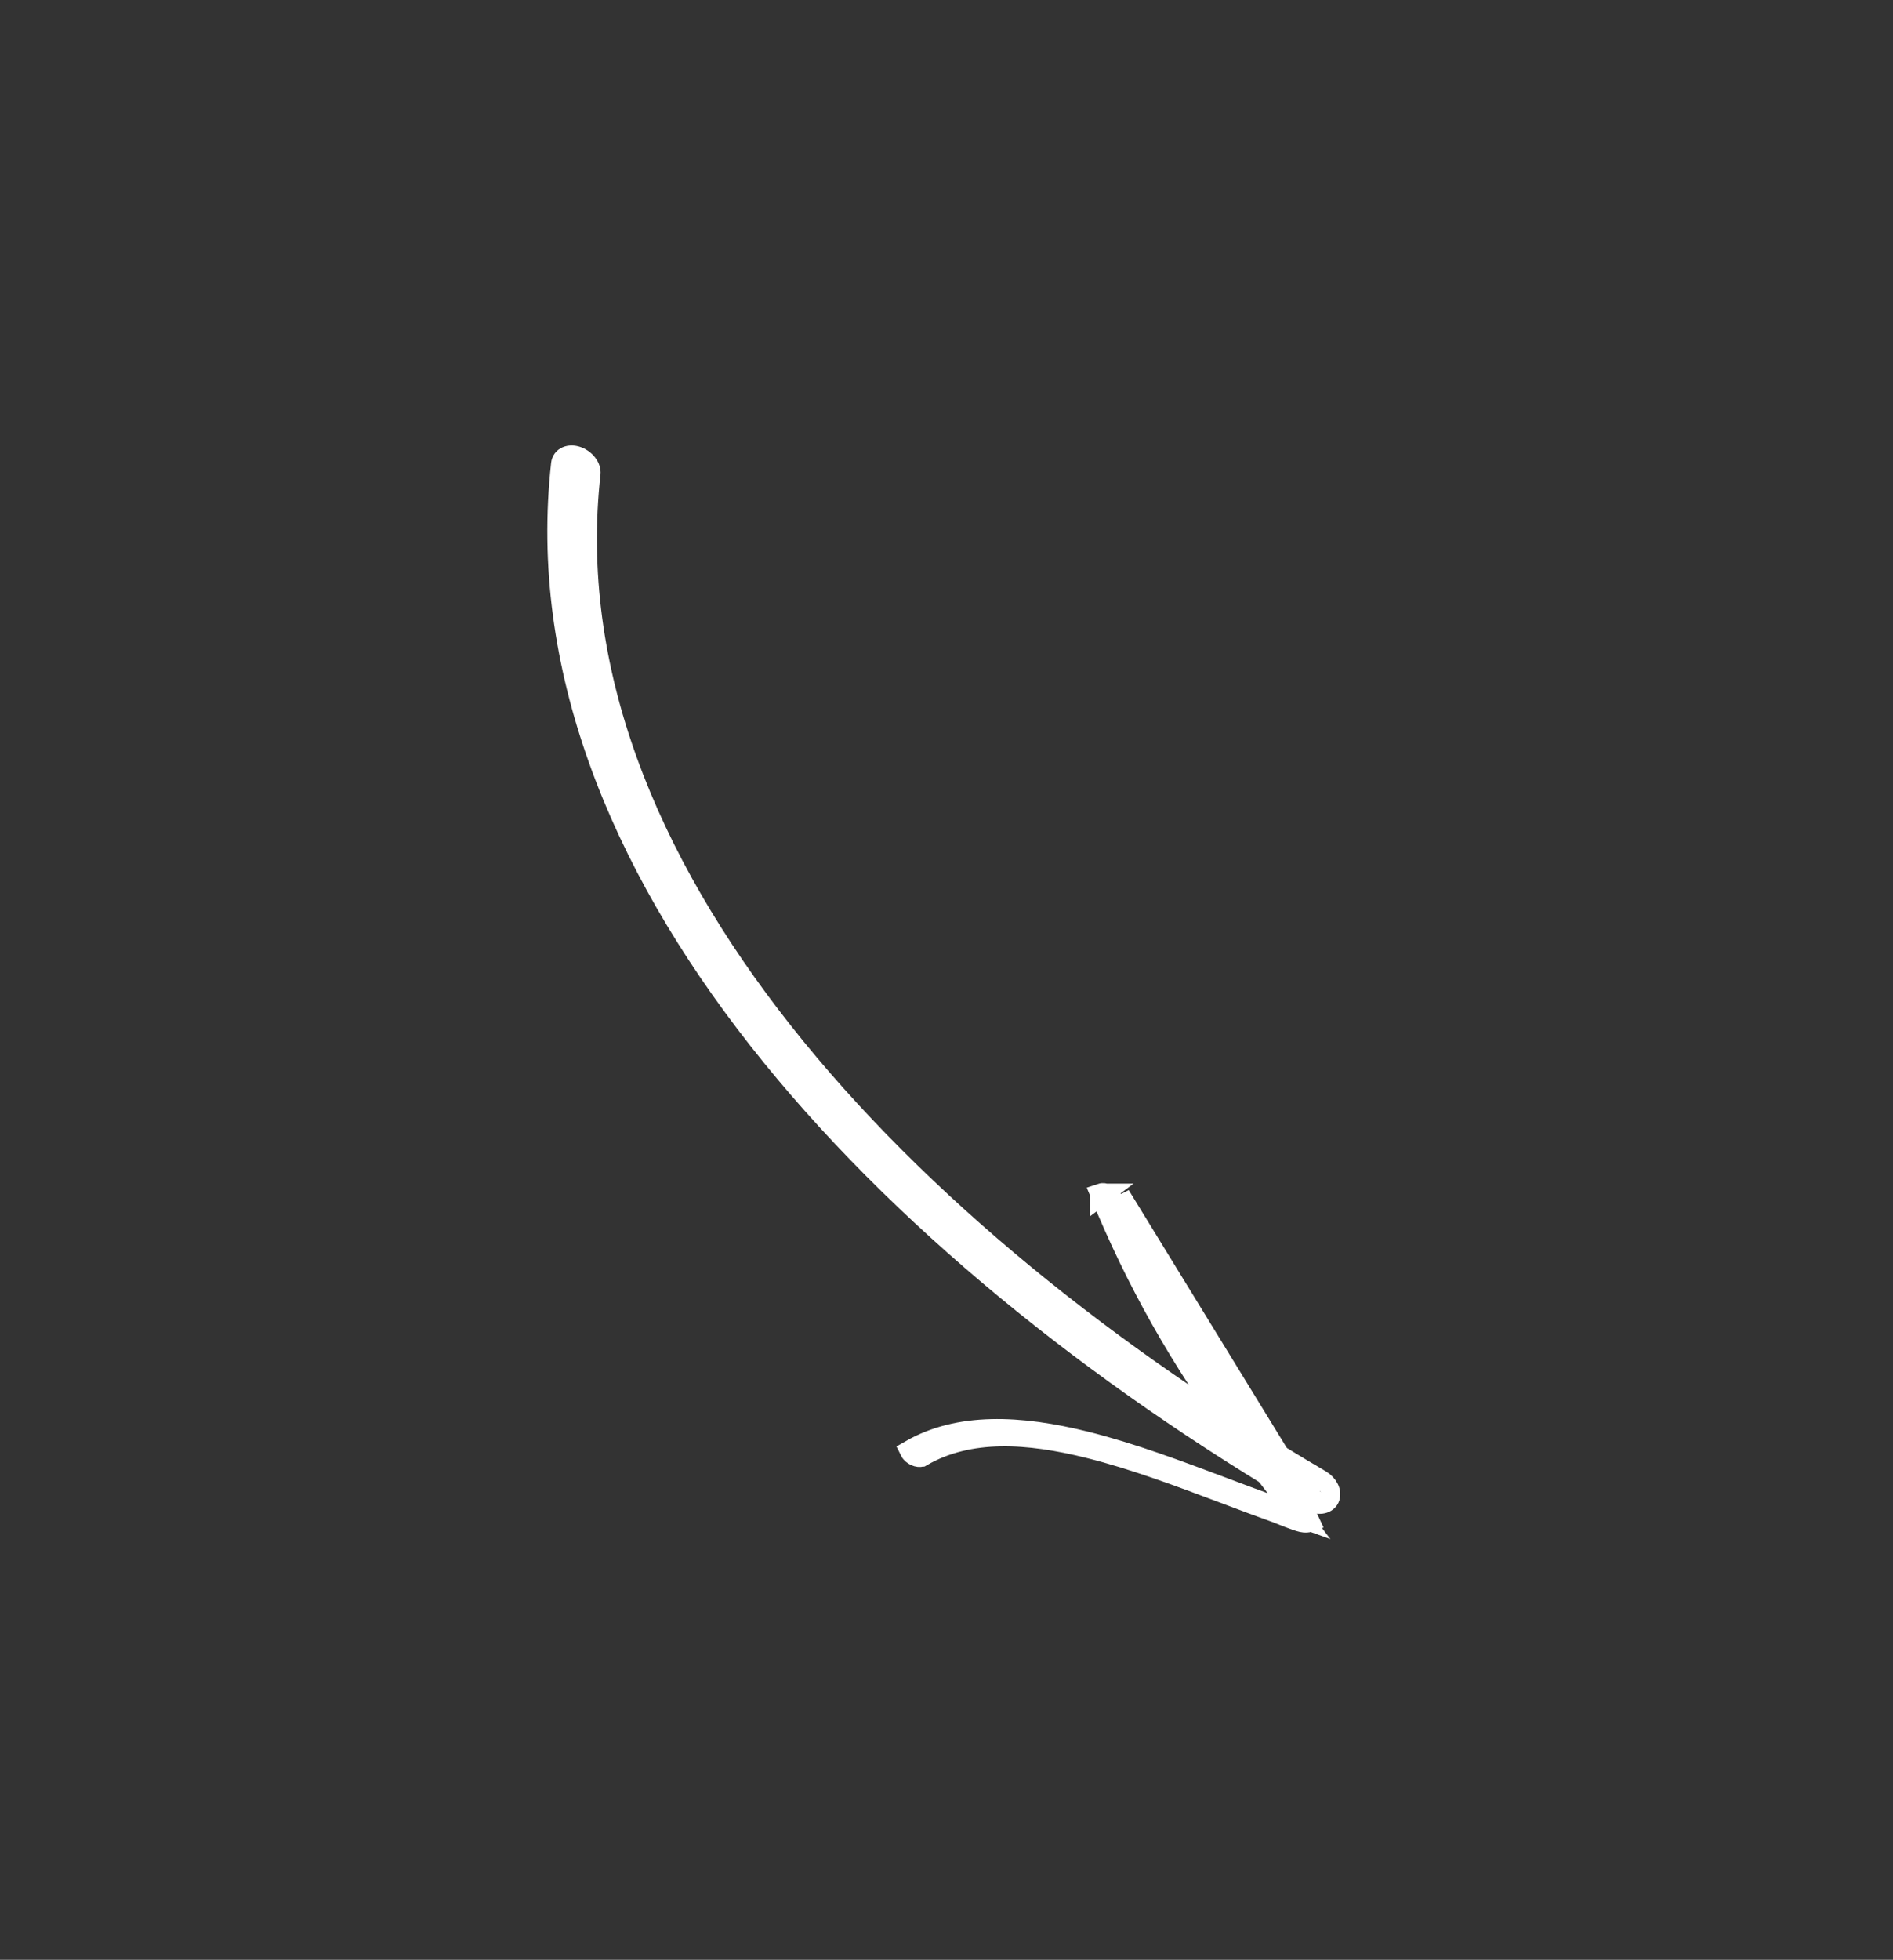 <svg width="173" height="179" viewBox="0 0 173 179" fill="none" xmlns="http://www.w3.org/2000/svg">
<rect x="0" y="0" width="173" height="179" fill="#333333" stroke="none"/>
<path d="M121.41 136.836C121.167 137.326 120.438 137.414 119.784 137.029C80.608 114.066 47.259 79.148 51.363 42.374C51.425 41.8 52.041 41.533 52.739 41.776C53.434 42.018 53.945 42.681 53.882 43.257C49.891 79.029 82.554 112.911 120.663 135.25C121.317 135.635 121.653 136.346 121.41 136.836ZM120.104 136.22L120.105 136.221C120.299 136.335 120.487 136.367 120.617 136.352C120.631 136.35 120.643 136.348 120.654 136.346C120.602 136.264 120.502 136.153 120.342 136.059C101.232 124.856 83.441 110.735 70.916 94.881C58.397 79.034 51.065 61.354 53.094 43.102C53.089 43.086 53.073 43.042 53.019 42.973C52.926 42.851 52.764 42.722 52.559 42.65L52.558 42.65C52.353 42.578 52.207 42.598 52.14 42.625C50.157 60.615 57.304 78.238 69.913 94.293C82.54 110.369 100.573 124.772 120.104 136.22ZM120.735 136.314C120.735 136.314 120.734 136.315 120.733 136.316C120.734 136.315 120.735 136.314 120.735 136.314Z" stroke="white" stroke-width="2"/>
<path d="M114.225 131.854C108.844 124.627 104.771 117.338 101.593 109.566C101.558 109.48 101.457 109.341 101.274 109.222C101.093 109.105 100.9 109.052 100.747 109.063C100.701 109.066 100.668 109.074 100.645 109.082C103.852 116.913 107.96 124.262 113.397 131.565L113.397 131.565C113.479 131.675 113.837 132.137 114.332 132.776C115.041 133.69 116.03 134.966 116.895 136.094L118.726 138.484L116.147 137.556C114.724 137.044 113.273 136.499 111.804 135.946C107.655 134.386 103.369 132.774 99.208 131.737C93.189 130.238 87.622 129.987 83.239 132.514C83.255 132.546 83.282 132.591 83.33 132.646C83.454 132.79 83.636 132.907 83.829 132.962C84.028 133.019 84.159 132.988 84.211 132.957L84.212 132.957C88.576 130.421 94.009 130.817 99.505 132.186C103.653 133.219 107.96 134.843 112.039 136.38C113.625 136.978 115.177 137.564 116.672 138.096L116.673 138.096C116.773 138.132 116.96 138.207 117.18 138.295C117.369 138.37 117.583 138.455 117.786 138.534C118.269 138.721 118.732 138.885 119.002 138.944C119.321 139.013 119.509 138.975 119.596 138.944C119.569 138.885 119.522 138.797 119.444 138.684L119.441 138.68C118.898 137.894 116.655 134.997 115.285 133.228C114.737 132.52 114.328 131.993 114.225 131.854ZM114.225 131.854L114.804 131.282M114.225 131.854C114.225 131.853 114.224 131.853 114.224 131.853L114.804 131.282M114.804 131.282C109.474 124.123 105.445 116.912 102.302 109.225L120.042 138.138C119.481 137.327 117.116 134.272 115.757 132.517C115.253 131.867 114.888 131.395 114.804 131.282ZM100.596 109.109C100.596 109.109 100.596 109.108 100.597 109.108L100.596 109.109Z" stroke="white" stroke-width="2"/>
</svg>
